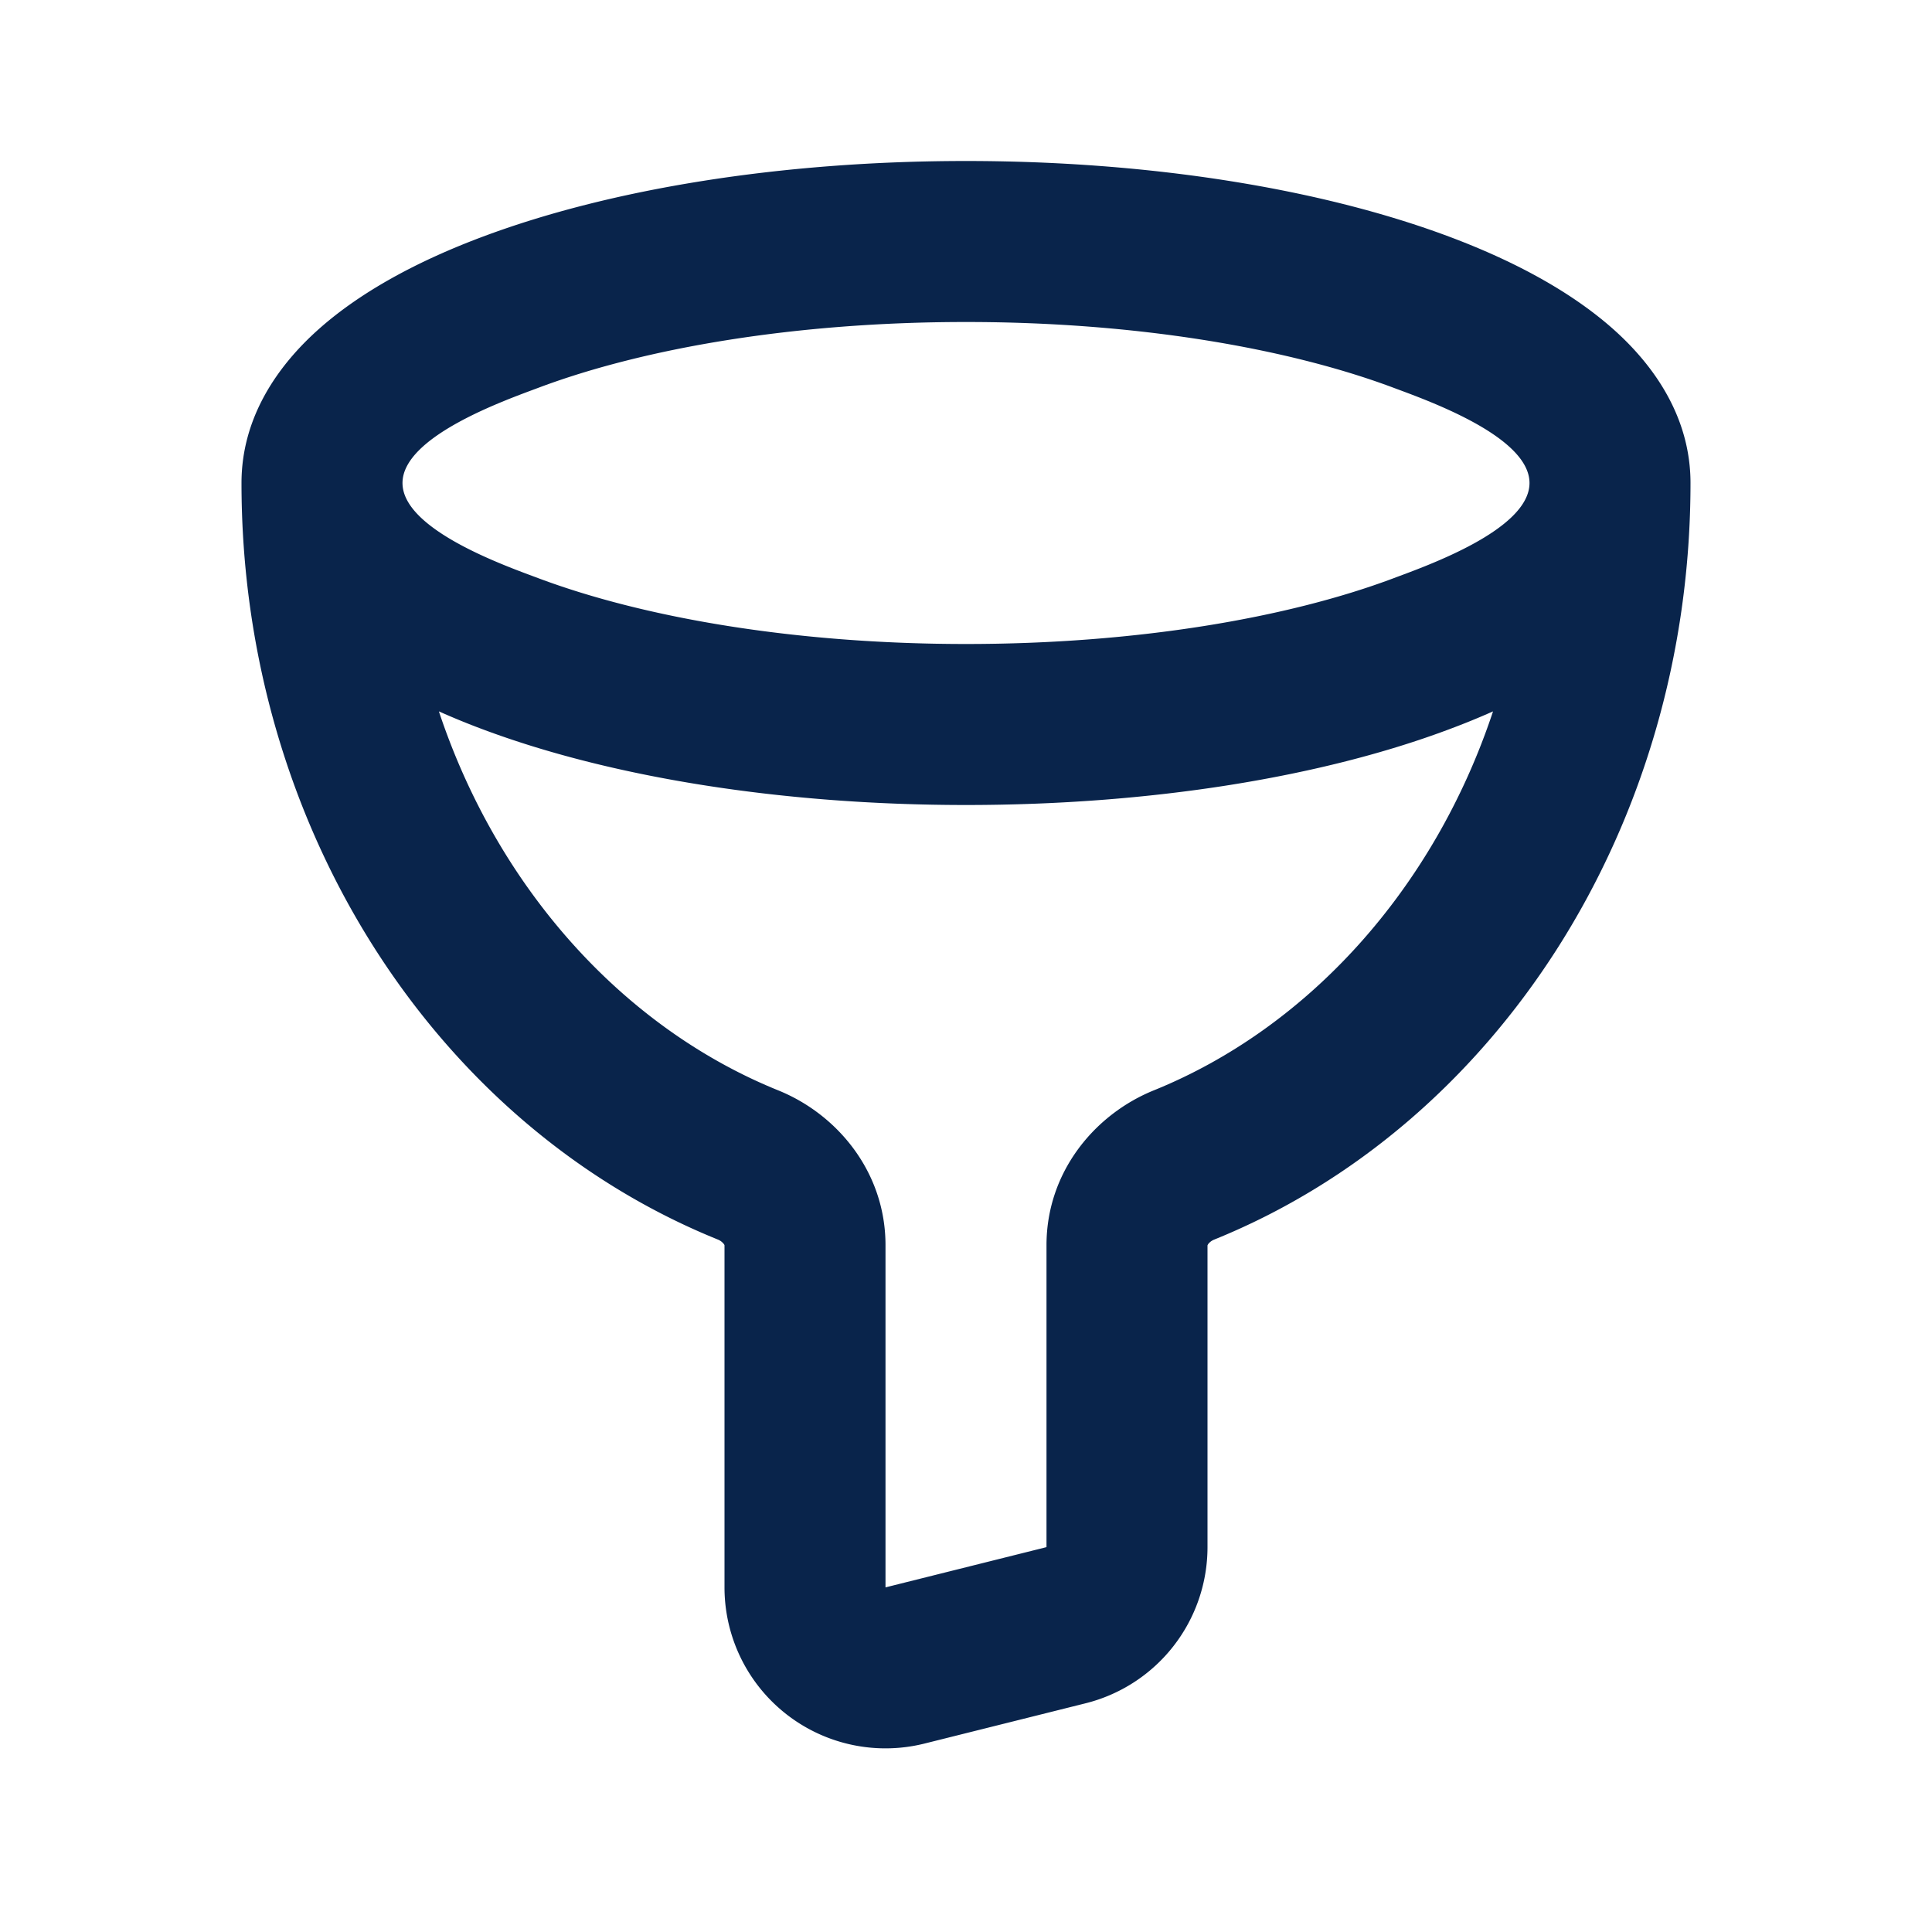 <svg xmlns="http://www.w3.org/2000/svg" width="24" height="24"><g fill="none" fill-rule="evenodd"><path d="M24 0v24H0V0zM12.593 23.258l-.011.002-.071.035-.02.004-.014-.004-.071-.035c-.01-.004-.019-.001-.024.005l-.004.01-.017.428.005.02.01.013.104.074.015.004.012-.004.104-.074.012-.016.004-.017-.017-.427c-.002-.01-.009-.017-.017-.018m.265-.113-.013.002-.185.093-.01.01-.003.011.018.43.005.012.008.007.201.093c.012.004.023 0 .029-.008l.004-.014-.034-.614c-.003-.012-.01-.02-.02-.022m-.715.002a.023.023 0 0 0-.027.006l-.006.014-.034.614c0 .012.007.02.017.024l.015-.002.201-.093.01-.008.004-.011.017-.43-.003-.012-.01-.01z"/><path fill="#09244B" d="M5 6c0 .585 1.3 1.037 1.694 1.185C8.004 7.675 9.88 8 12 8s3.997-.324 5.306-.815C17.699 7.037 19 6.585 19 6c0-.585-1.3-1.037-1.694-1.185C15.996 4.325 14.12 4 12 4s-3.997.324-5.306.815C6.301 4.963 5 5.415 5 6m13.547 2.837a9.37 9.37 0 0 1-.539.22C16.422 9.654 14.298 10 12 10c-2.297 0-4.422-.347-6.008-.942a9.33 9.33 0 0 1-.54-.221c.736 2.213 2.303 3.933 4.213 4.707C10.4 13.84 11 14.558 11 15.468v4.251l2-.5v-3.751c0-.91.6-1.627 1.335-1.924 1.91-.774 3.477-2.494 4.212-4.707M3 6c0 4.264 2.414 7.98 5.915 9.397a.18.18 0 0 1 .077.057.053.053 0 0 1 .008.015v4.25a2 2 0 0 0 2.485 1.94l2-.5A2 2 0 0 0 15 19.22v-3.75l.008-.015a.18.18 0 0 1 .077-.057C18.587 13.98 21 10.264 21 6c0-.803-.437-1.448-.965-1.916-.53-.469-1.238-.846-2.027-1.142C16.422 2.347 14.298 2 12 2c-2.297 0-4.422.347-6.008.942-.79.296-1.498.673-2.027 1.142C3.437 4.552 3 5.197 3 6"/></g></svg>